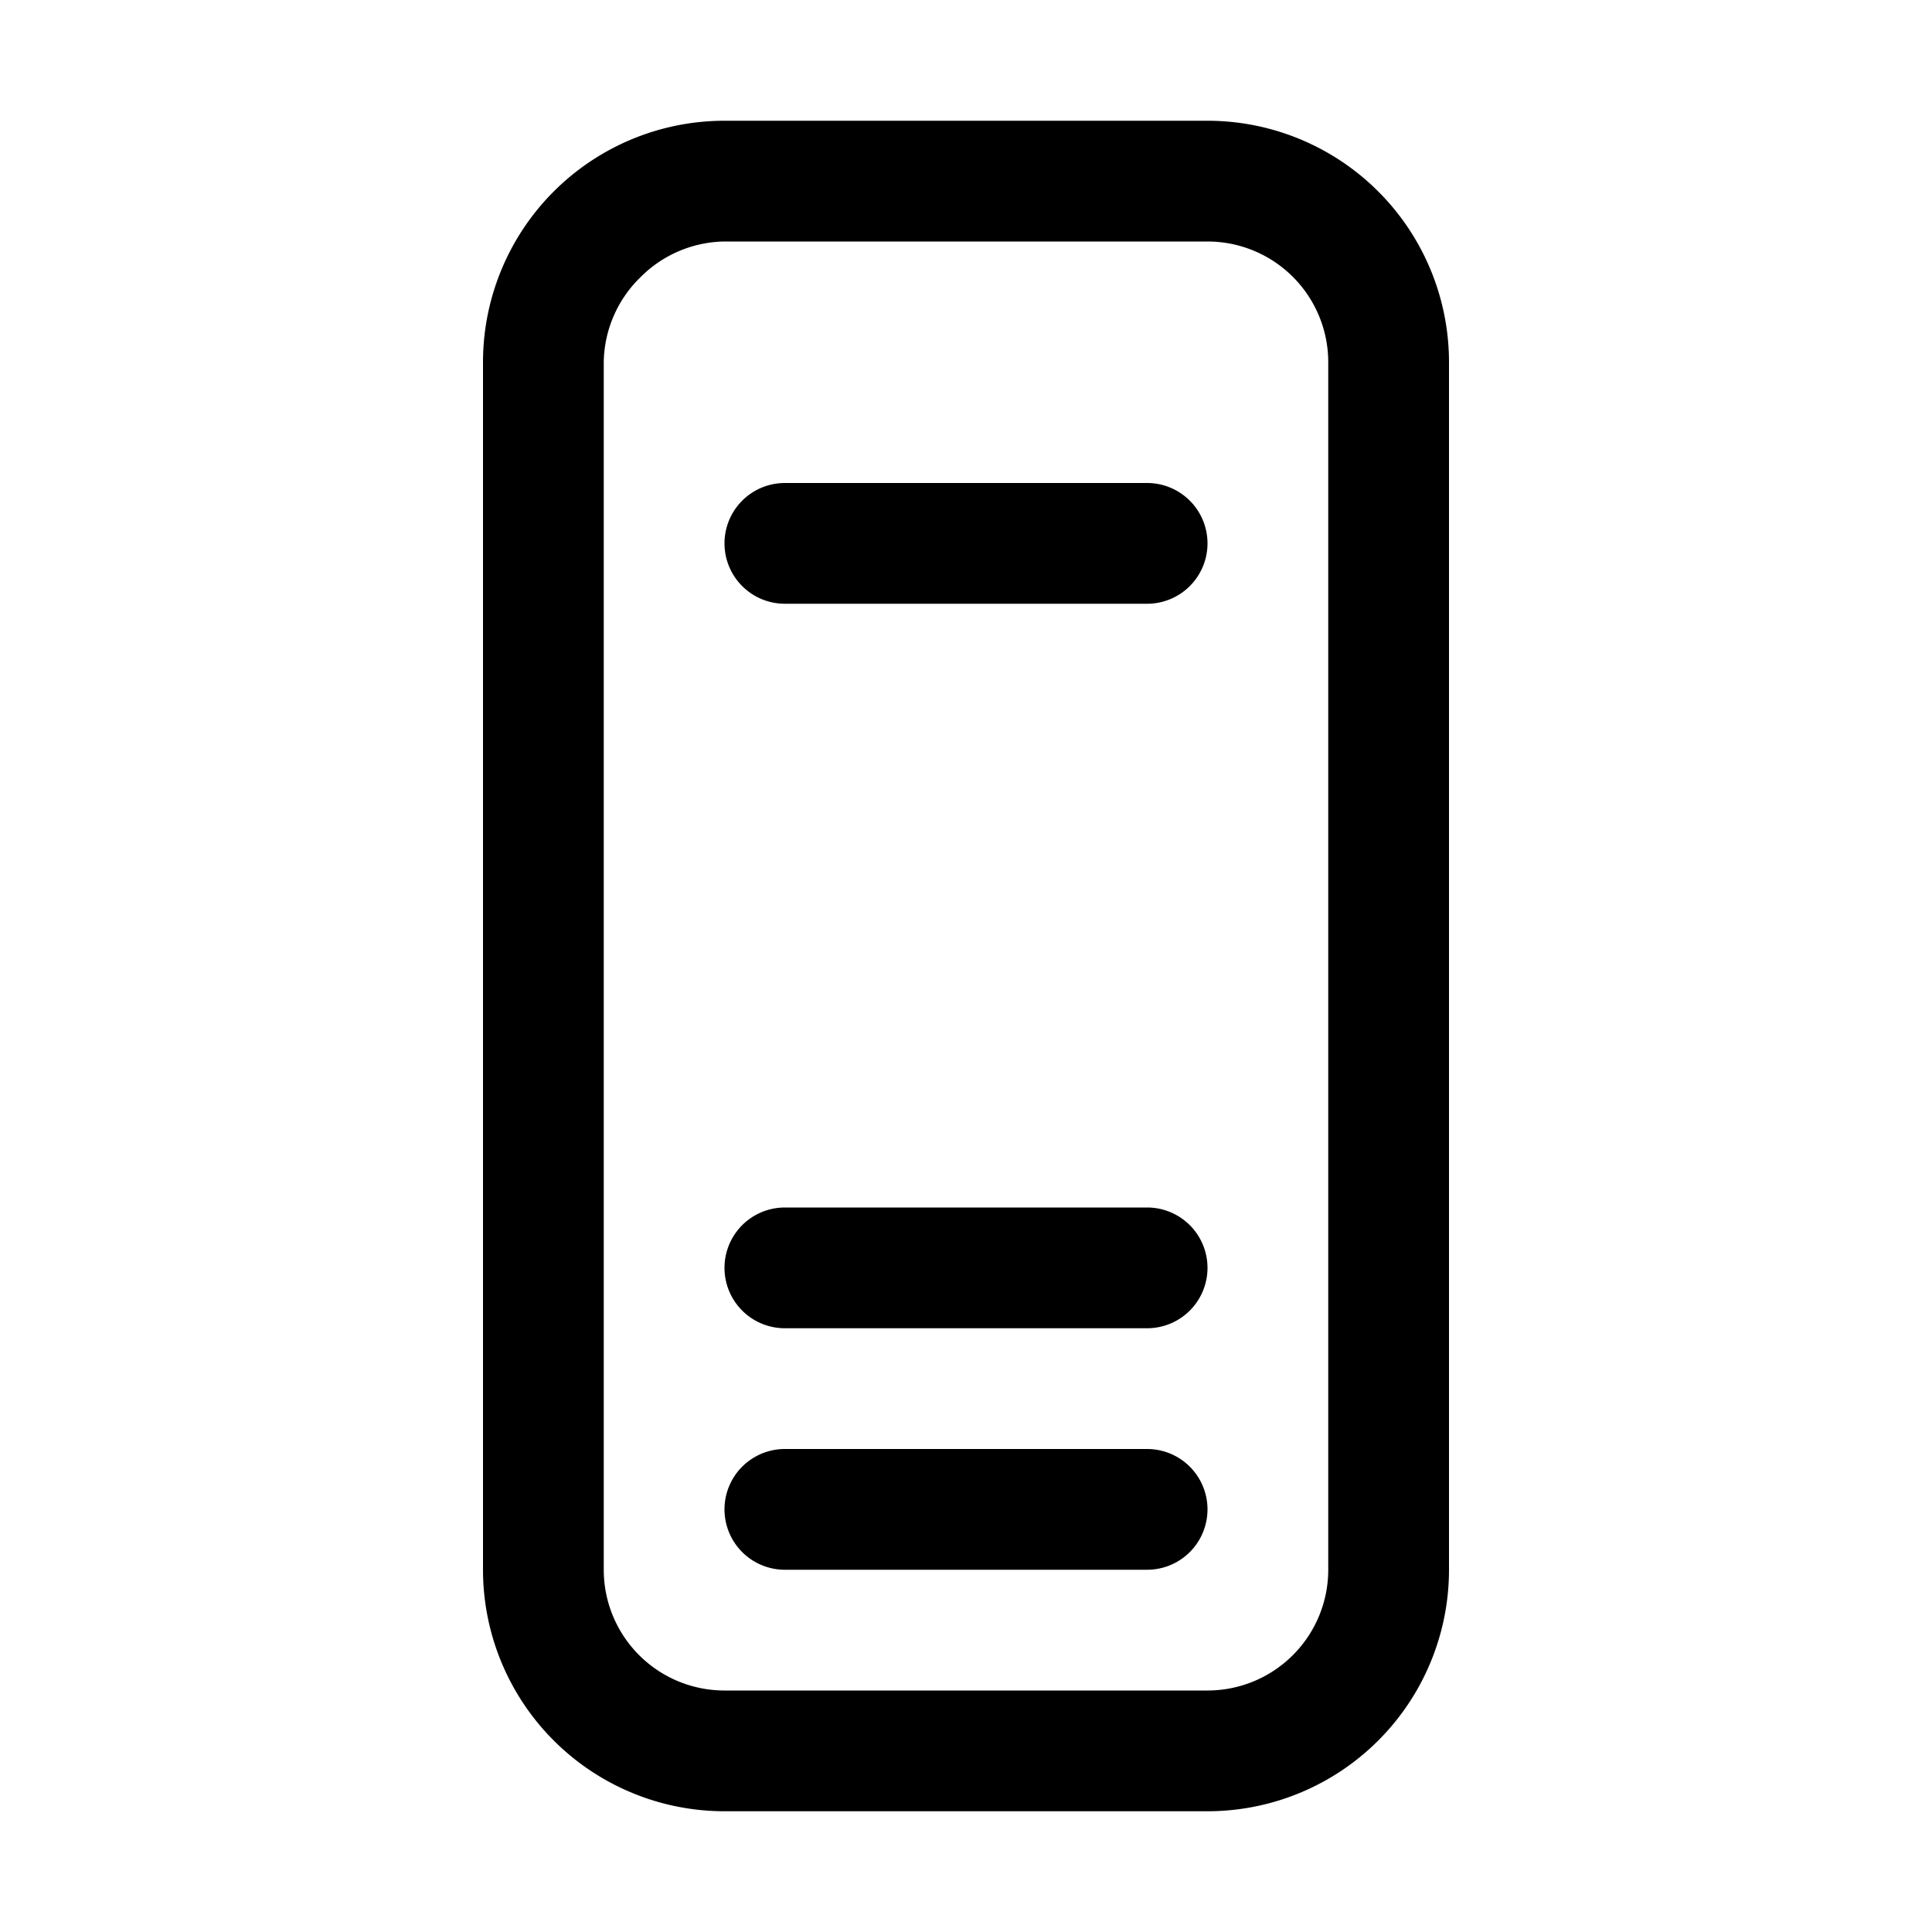 <svg width="16" height="16" viewBox="0 0 16 16" xmlns="http://www.w3.org/2000/svg"><path fill="currentColor" d="M6.5 5h3a.5.5 0 1 0 0-1h-3a.5.5 0 1 0 0 1Zm3 6h-3a.5.5 0 0 1 0-1h3a.5.5 0 0 1 0 1Zm-3 2h3a.5.5 0 0 0 0-1h-3a.5.5 0 0 0 0 1ZM6 15h4a2 2 0 0 0 2-2V3a2 2 0 0 0-2-2H6a2 2 0 0 0-2 2v10a2 2 0 0 0 2 2ZM5.3 2.3A1 1 0 0 1 6 2h4a1 1 0 0 1 1 1v10a1 1 0 0 1-1 1H6a1 1 0 0 1-1-1V3a1 1 0 0 1 .3-.7Z"/></svg>